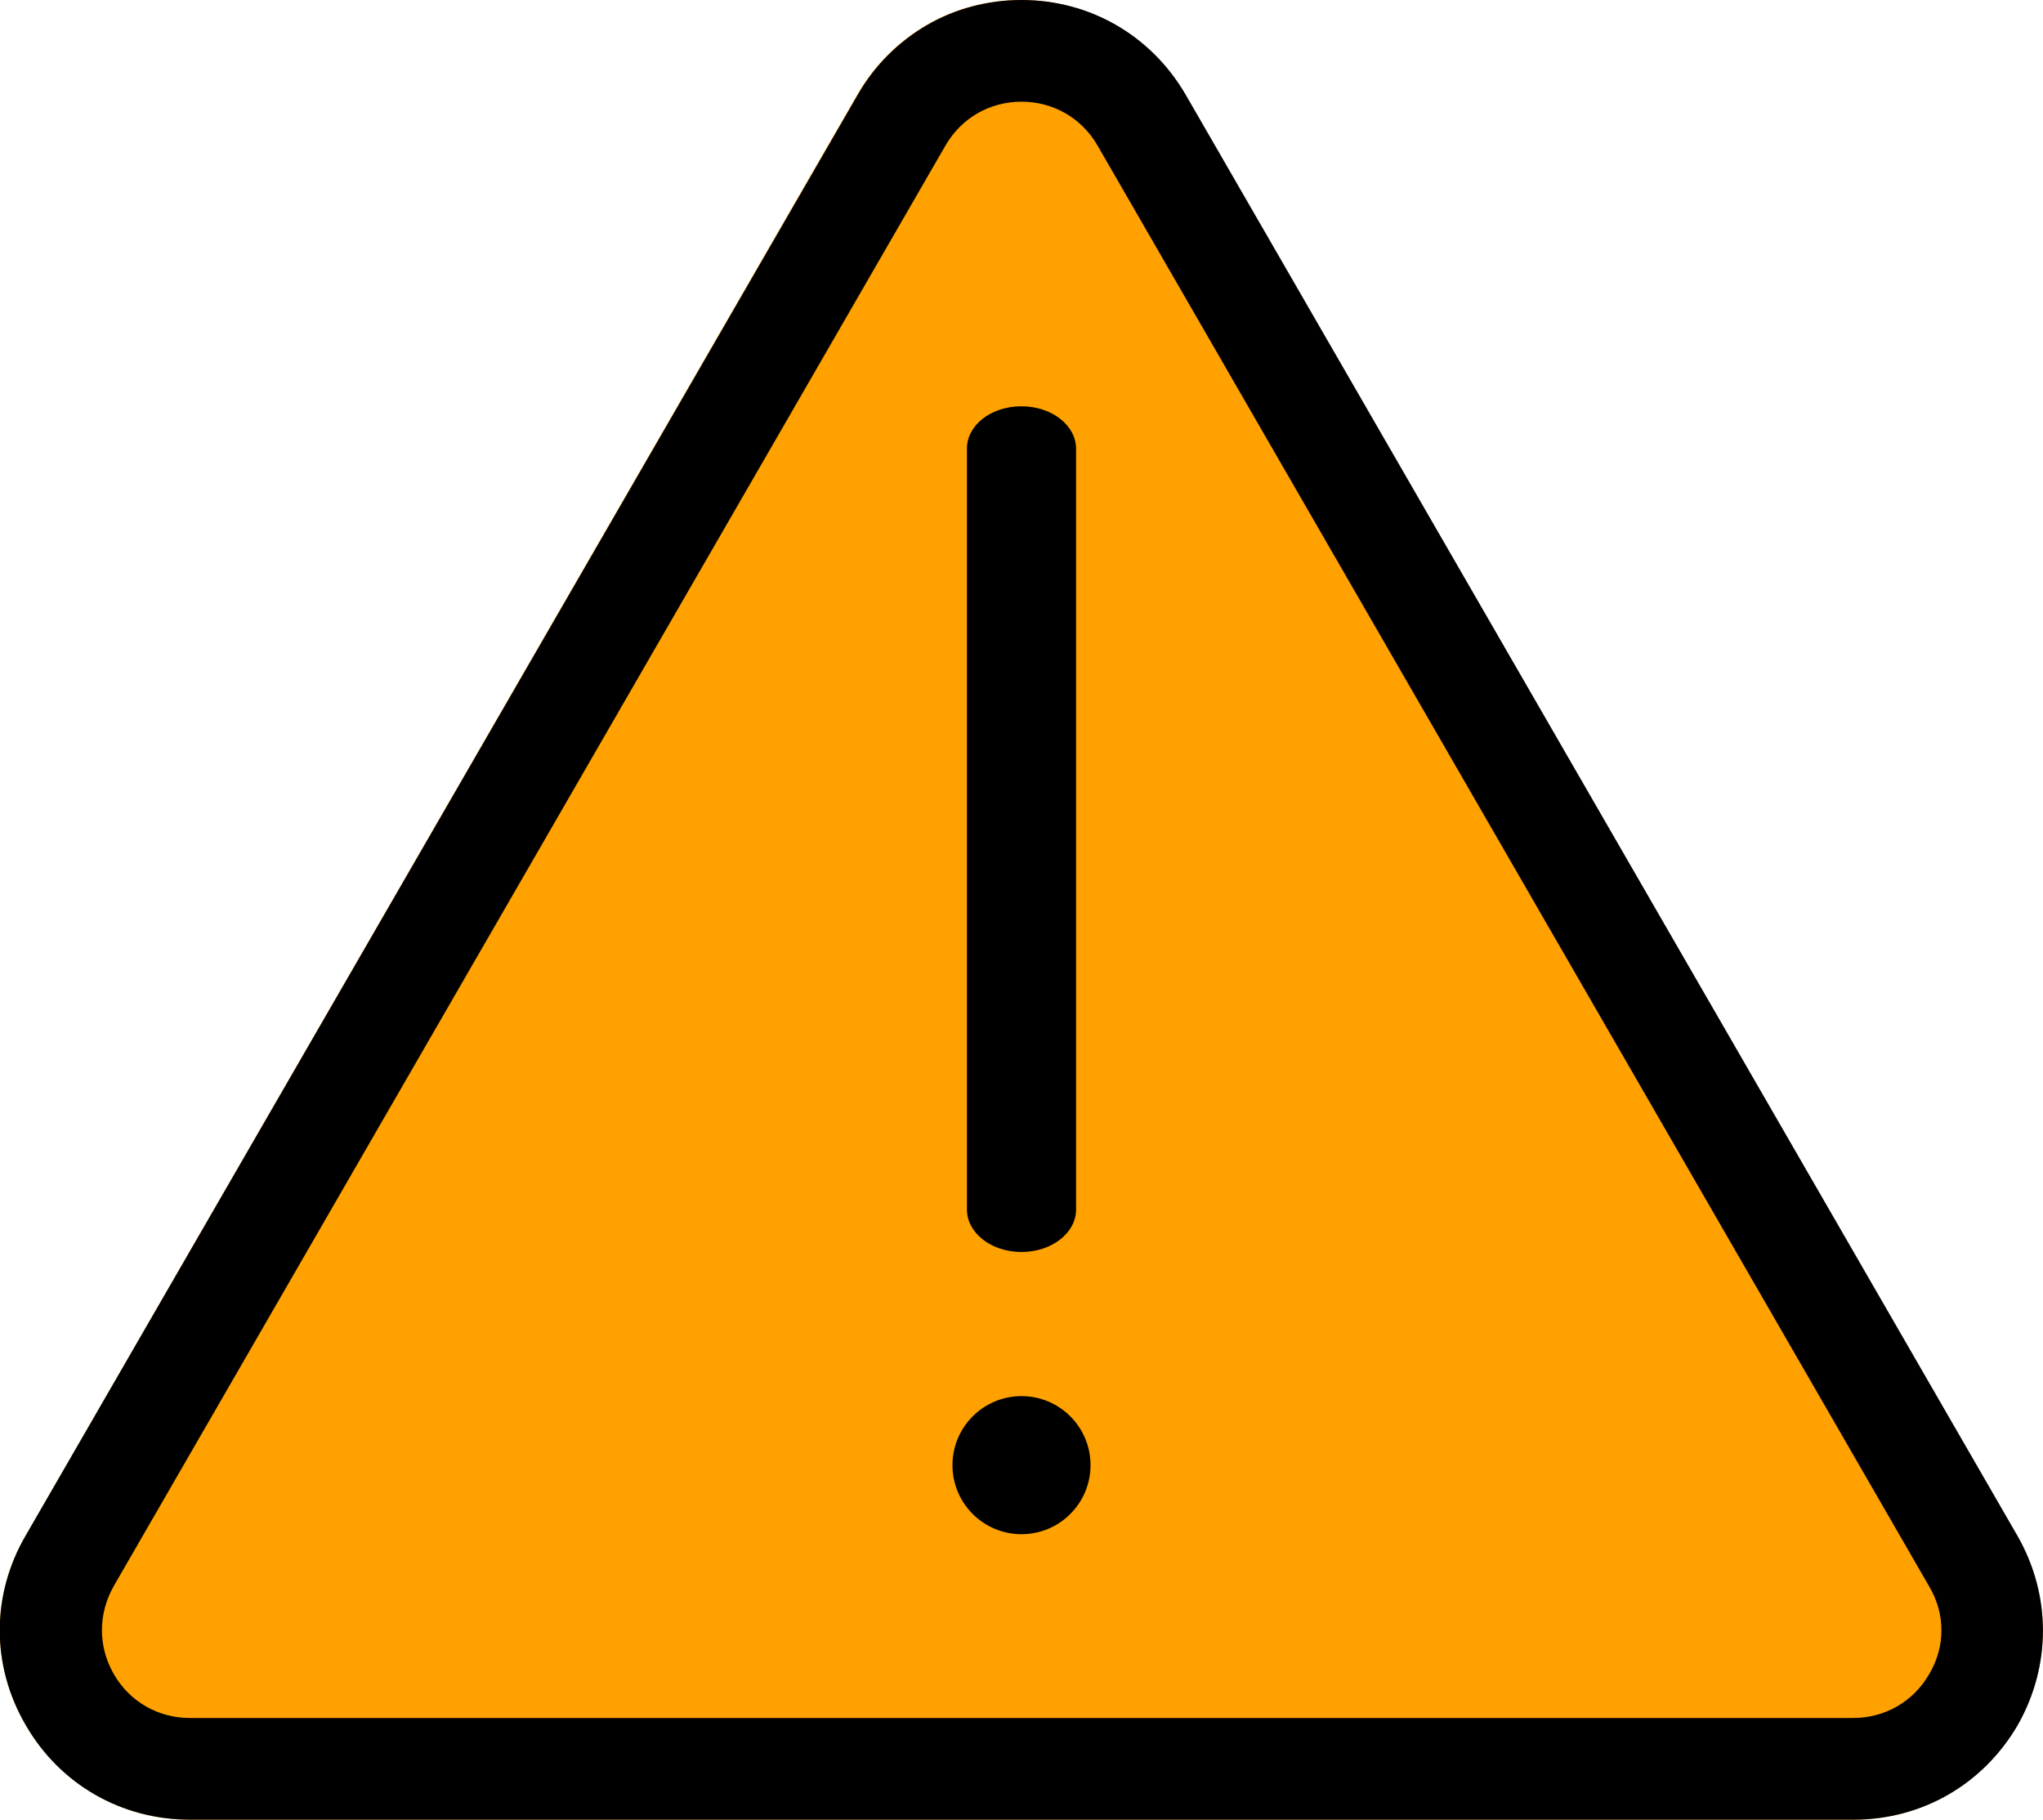 <!-- Generator: Adobe Illustrator 22.0.1, SVG Export Plug-In  -->
<svg version="1.1"
	 xmlns="http://www.w3.org/2000/svg" xmlns:xlink="http://www.w3.org/1999/xlink" xmlns:a="http://ns.adobe.com/AdobeSVGViewerExtensions/3.0/"
	 x="0px" y="0px" width="438px" height="390.1px" viewBox="0 0 438 390.1"
	 style="overflow:scroll;enable-background:new 0 0 438 390.1;" xml:space="preserve">
<style type="text/css">
	.st0{fill:#FFA100;}
</style>
<defs>
</defs>
<g>
	<path class="st0" d="M432.5,369.8c-7.3,12.7-20.5,20.3-35.2,20.3H40.7c-14.7,0-27.8-7.6-35.2-20.3c-7.4-12.7-7.4-27.9,0-40.6
		L183.8,20.3c3.7-6.4,8.8-11.4,14.8-14.9c6-3.5,13-5.4,20.3-5.4c14.7,0,27.8,7.6,35.2,20.3l178.3,308.9
		C439.8,341.9,439.8,357.1,432.5,369.8z"/>
	<g>
		<path d="M432.5,329.2L254.2,20.3C246.8,7.6,233.7,0,219,0c-7.3,0-14.3,1.9-20.3,5.4c-6,3.5-11.2,8.6-14.8,14.9L5.5,329.2
			c-7.4,12.7-7.4,27.9,0,40.6c7.3,12.7,20.5,20.3,35.2,20.3h356.7c14.7,0,27.8-7.6,35.2-20.3C439.8,357.1,439.8,341.9,432.5,329.2z
			 M413.6,358.9c-3.4,5.9-9.5,9.4-16.3,9.4H40.7c-6.8,0-12.9-3.5-16.3-9.4c-3.4-5.9-3.4-12.9,0-18.9L202.7,31.2
			c3.4-5.9,9.5-9.4,16.3-9.4c6.8,0,12.9,3.5,16.3,9.4l178.3,308.9C417.1,346,417.1,353,413.6,358.9z"/>
	</g>
	<g>
		<path d="M219,268.4c-6.5,0-11.7-4.1-11.7-9.1V96.2c0-5.1,5.2-9.1,11.7-9.1c6.5,0,11.7,4.1,11.7,9.1v163.1
			C230.7,264.3,225.5,268.4,219,268.4z"/>
	</g>
	<circle cx="219" cy="314.1" r="14.8"/>
</g>
</svg>
